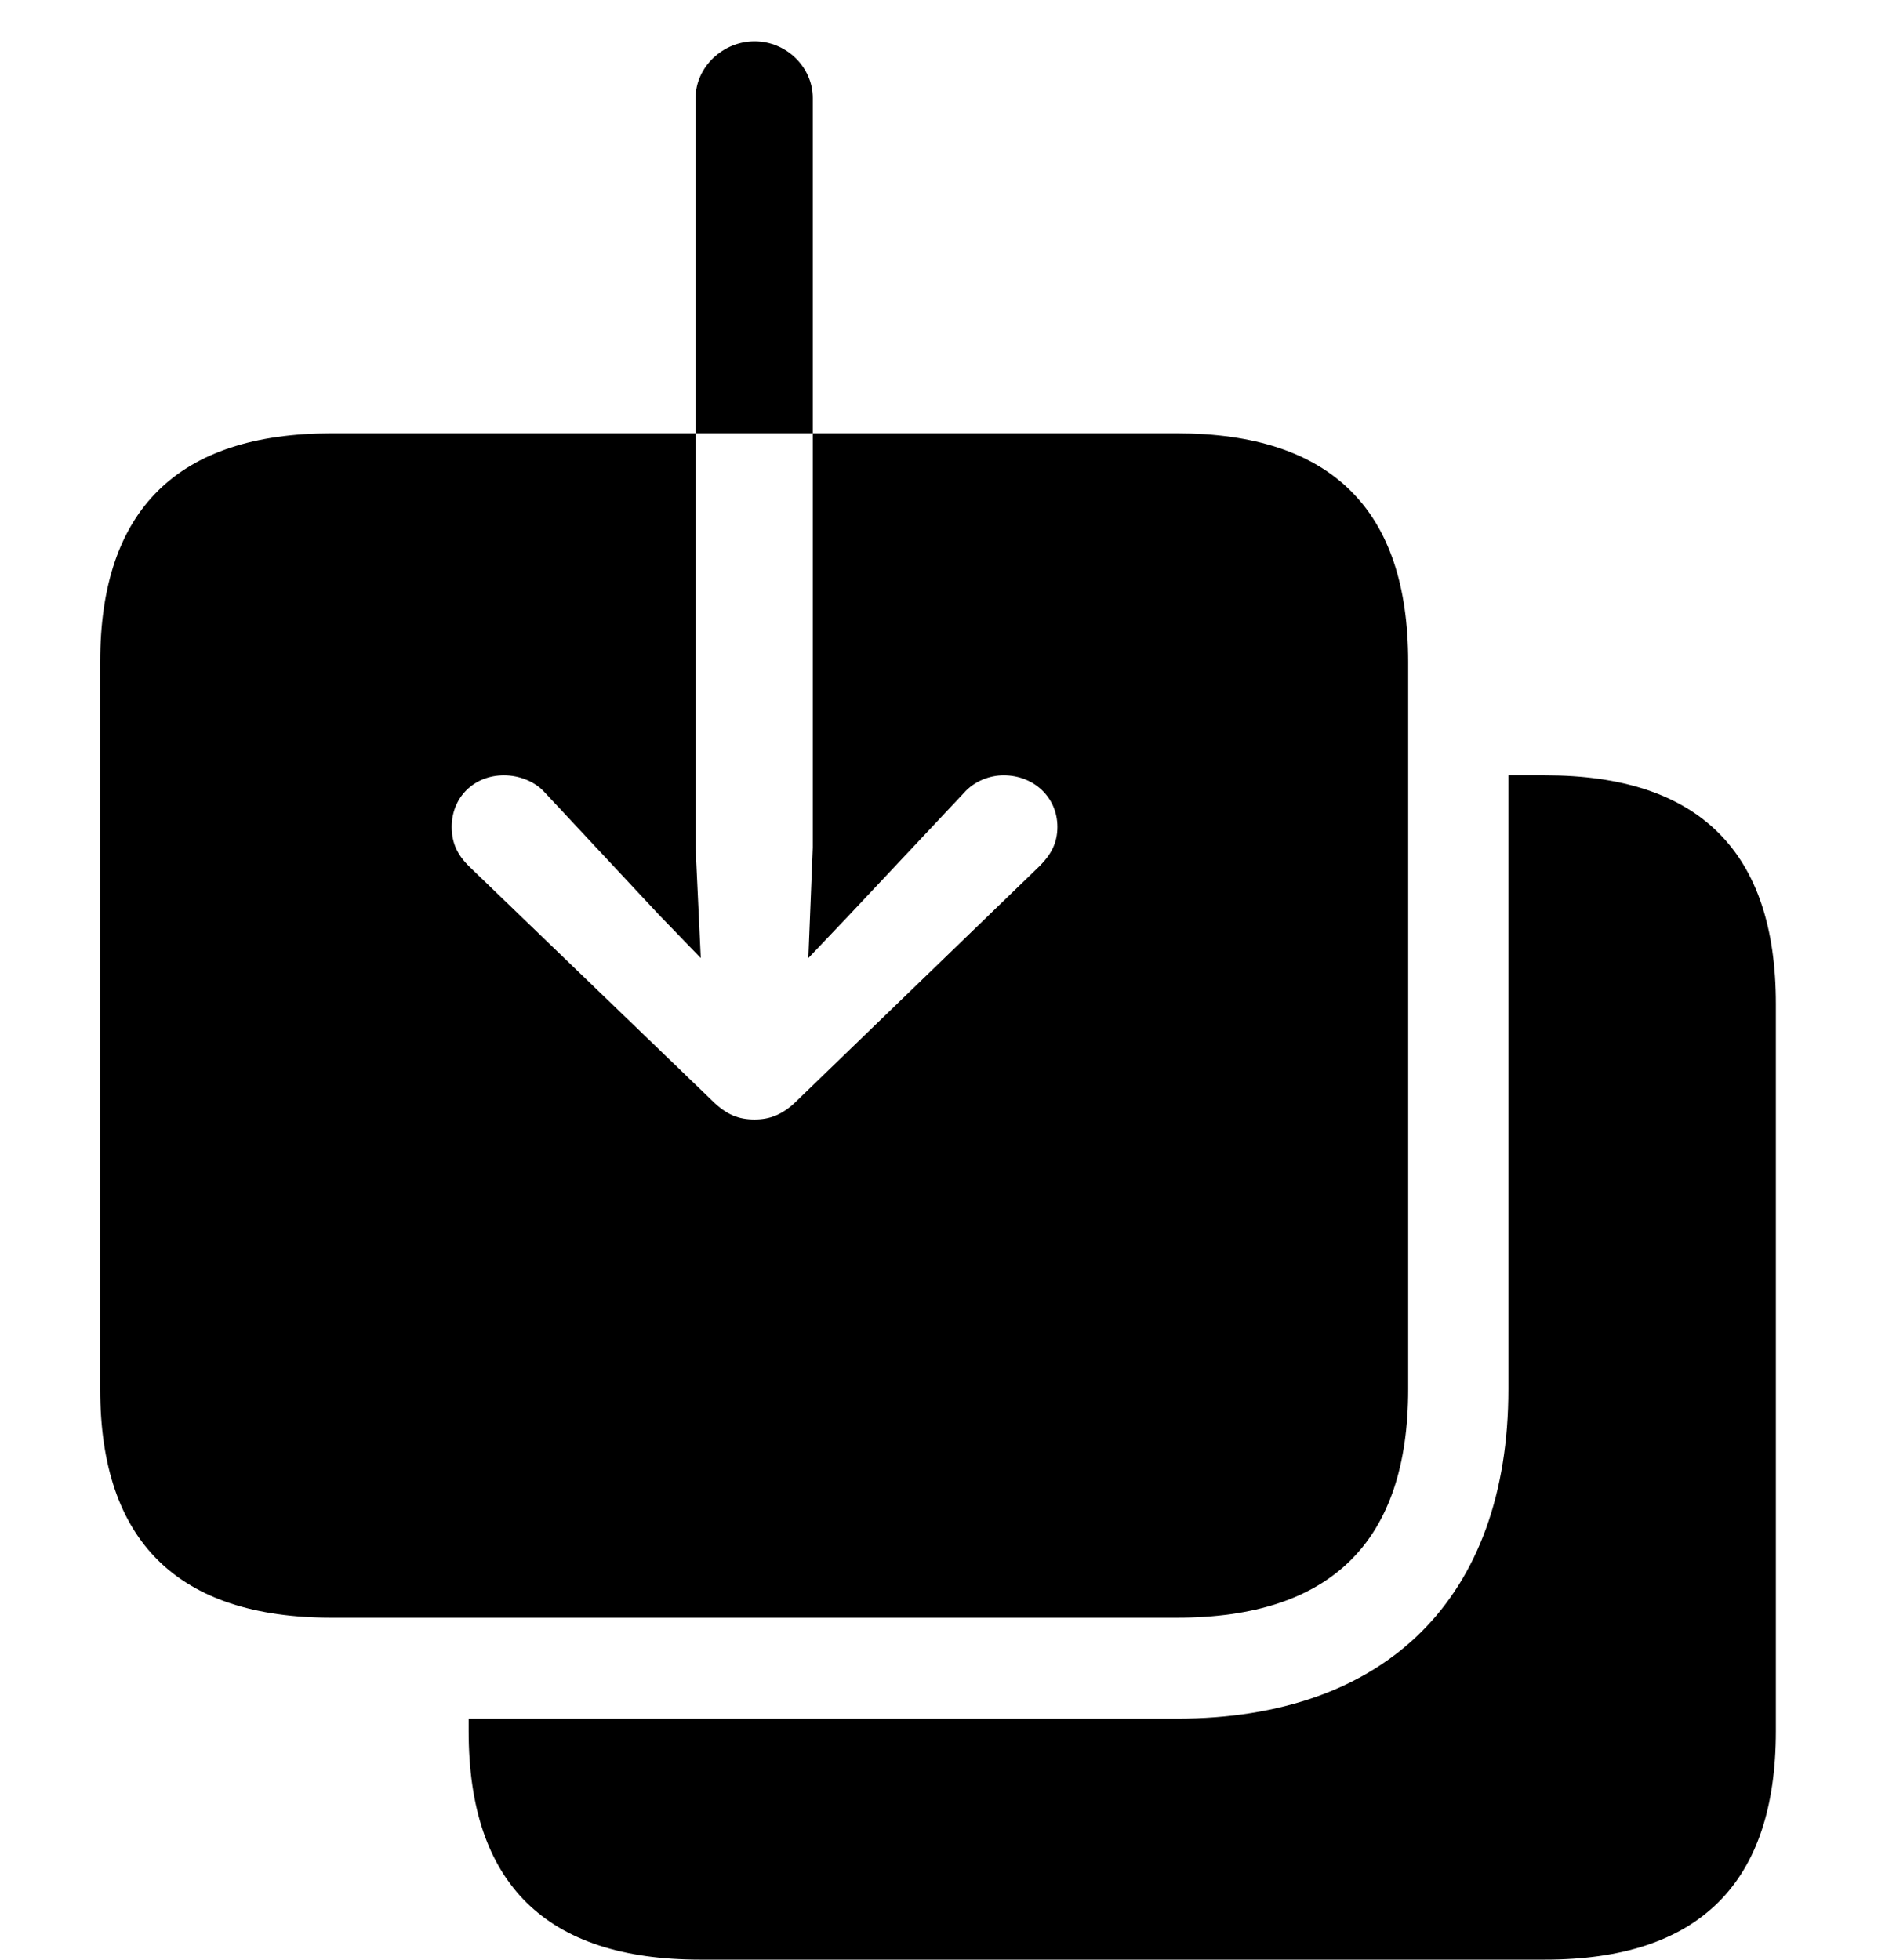 <svg version="1.1" xmlns="http://www.w3.org/2000/svg" xmlns:xlink="http://www.w3.org/1999/xlink" viewBox="0 0 35.178 36.353">
 <g>
  
  <path d="M32.949 18.621L32.949 32.115C32.949 34.932 31.527 36.353 28.67 36.353L12.988 36.353C10.131 36.353 8.695 34.945 8.695 32.115L8.695 31.883L21.834 31.883C25.73 31.883 27.986 29.627 27.986 25.771L27.986 14.383L28.67 14.383C31.527 14.383 32.949 15.805 32.949 18.621Z" style="fill:hsl(0 0 0/0.85)"></path>
  <path d="M6.152 30.01L21.834 30.01C24.705 30.01 26.127 28.588 26.127 25.771L26.127 12.277C26.127 9.461 24.705 8.039 21.834 8.039L6.152 8.039C3.309 8.039 1.859 9.447 1.859 12.277L1.859 25.771C1.859 28.602 3.309 30.01 6.152 30.01ZM14 0.766C14.588 0.766 15.08 1.244 15.08 1.818L15.08 15.723L14.998 17.773L15.764 16.967L17.883 14.711C18.074 14.492 18.361 14.383 18.621 14.383C19.182 14.383 19.619 14.793 19.619 15.34C19.619 15.641 19.496 15.859 19.291 16.064L14.793 20.412C14.52 20.686 14.273 20.768 14 20.768C13.713 20.768 13.48 20.686 13.207 20.412L8.695 16.064C8.49 15.859 8.381 15.641 8.381 15.34C8.381 14.793 8.791 14.383 9.352 14.383C9.625 14.383 9.926 14.492 10.117 14.711L12.223 16.967L13.002 17.773L12.906 15.723L12.906 1.818C12.906 1.244 13.412 0.766 14 0.766Z" style="fill:hsl(0 0 0/0.85)"></path>
 </g>
</svg>